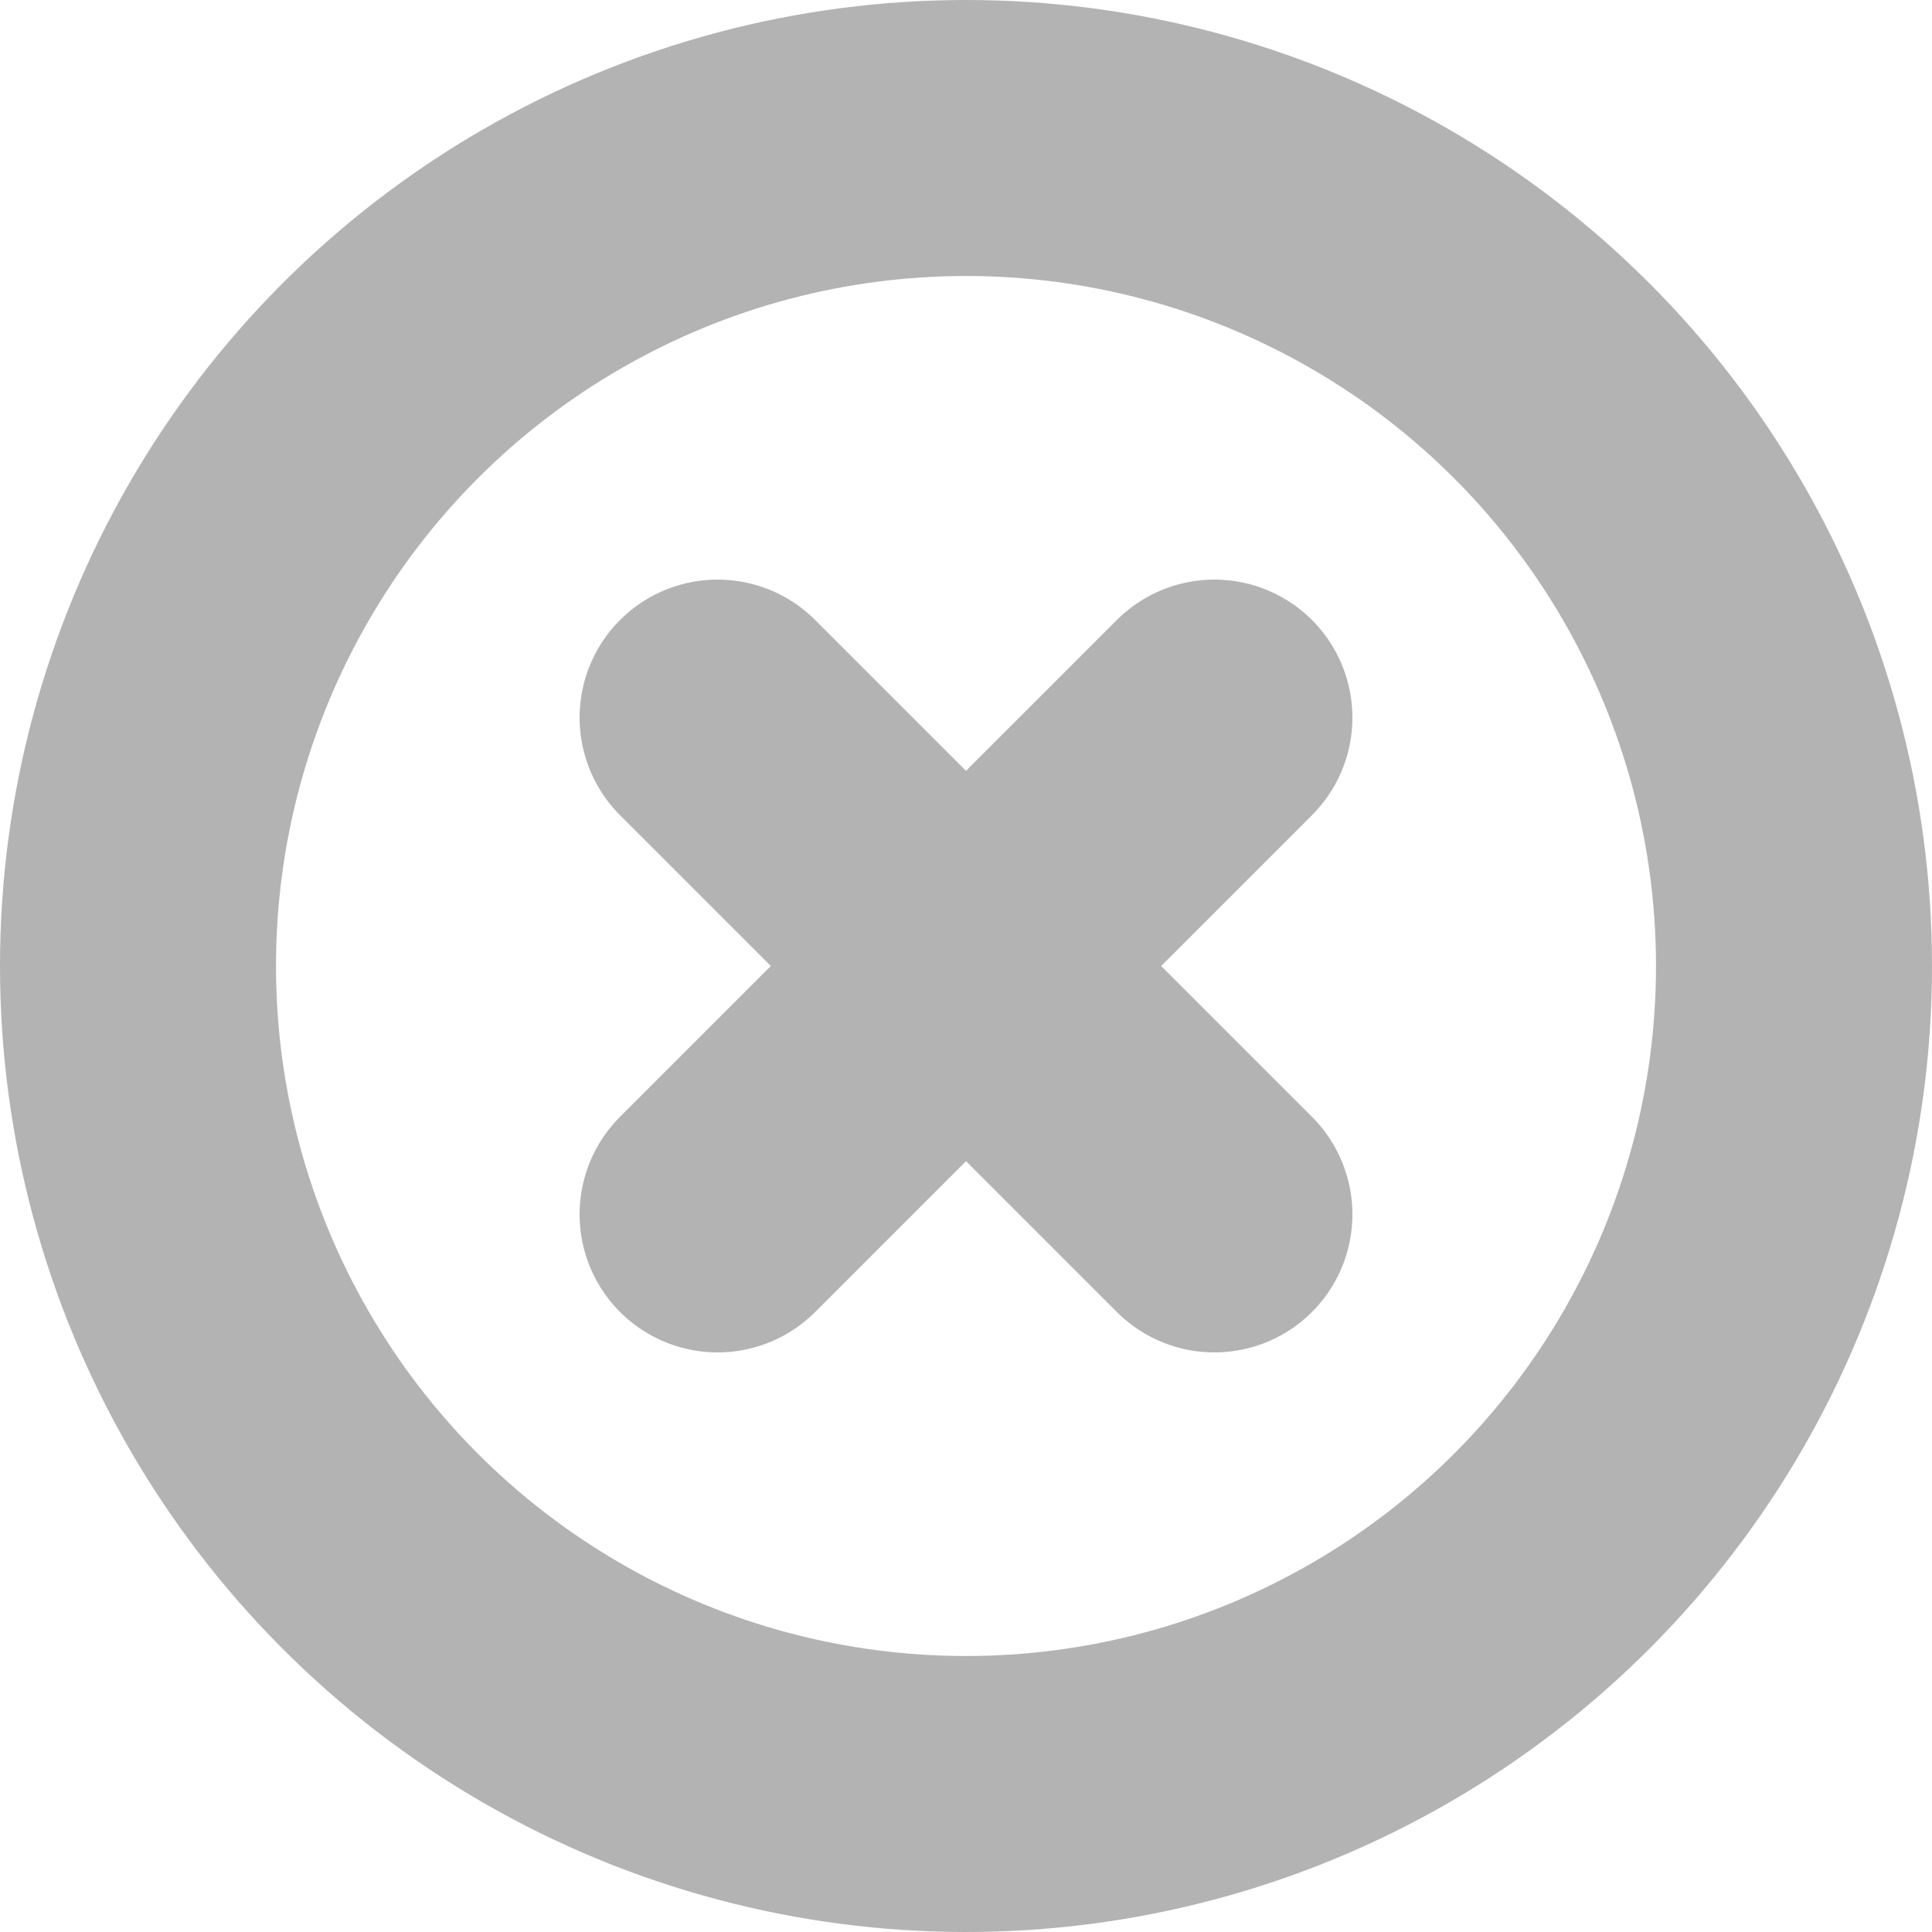<svg width="14" height="14" viewBox="0 0 14 14" fill="none" xmlns="http://www.w3.org/2000/svg">
<circle cx="7" cy="7" r="6" stroke="#B3B3B3" stroke-width="2" stroke-linecap="round" stroke-linejoin="round"/>
<path d="M8.8 5.2L5.2 8.8" stroke="#B3B3B3" stroke-width="2" stroke-linecap="round" stroke-linejoin="round"/>
<path d="M5.2 5.2L8.8 8.8" stroke="#B3B3B3" stroke-width="2" stroke-linecap="round" stroke-linejoin="round"/>
</svg>
